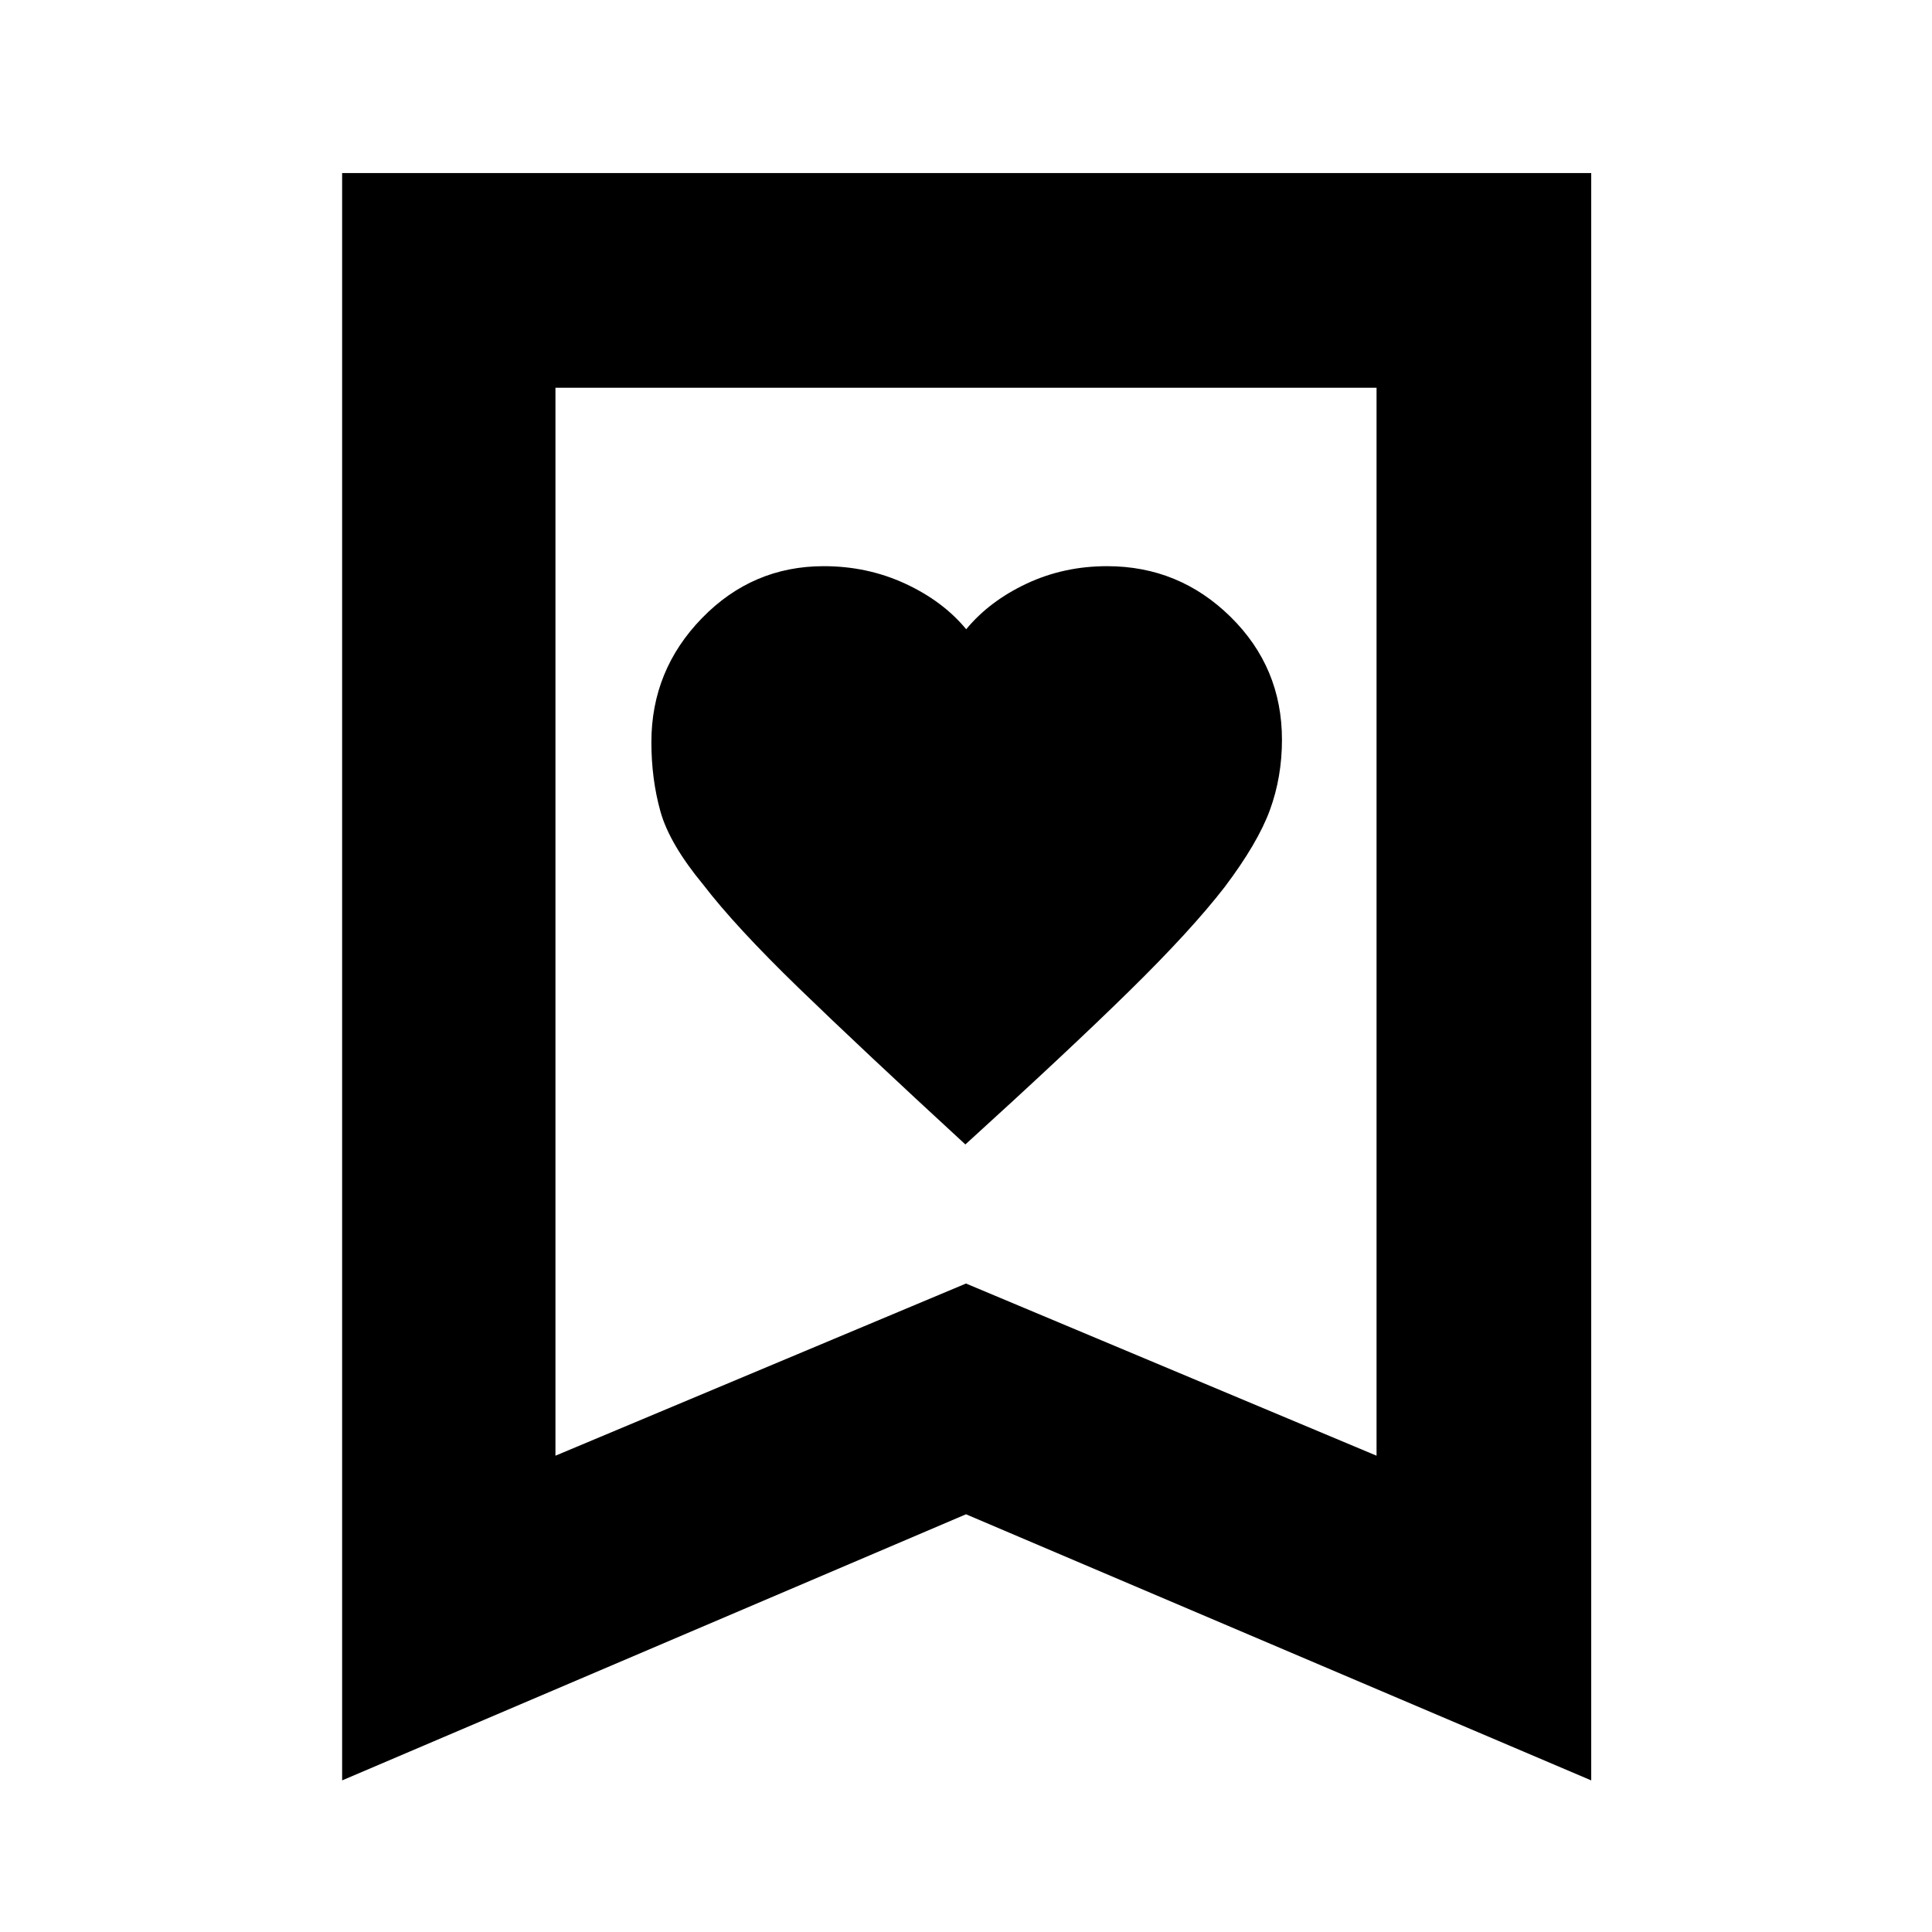<svg xmlns="http://www.w3.org/2000/svg" height="40" viewBox="0 -960 960 960" width="40"><path d="M479.69-391.33q50.64-46 81.41-76.19 30.76-30.18 47.4-51.68 16.5-21.88 22.5-38.28 6-16.41 6-34.96 0-35.96-25.58-61.09-25.58-25.14-61.31-25.14-21.52 0-39.98 8.67-18.46 8.67-30.03 22.67-11.57-14-30.34-22.67-18.77-8.67-40.43-8.67-35.43 0-60.55 25.84-25.11 25.83-25.11 61.6 0 18.36 4.5 34.46t21.33 36.44q15.98 20.82 47.31 51.19 31.32 30.36 82.88 77.81ZM170-75.33V-874h620.67v798.67L480-207.56 170-75.33Zm106-161.34 204-85.55 204 85.55v-530.66H276v530.66Zm0-530.66h408-408Z"/></svg>